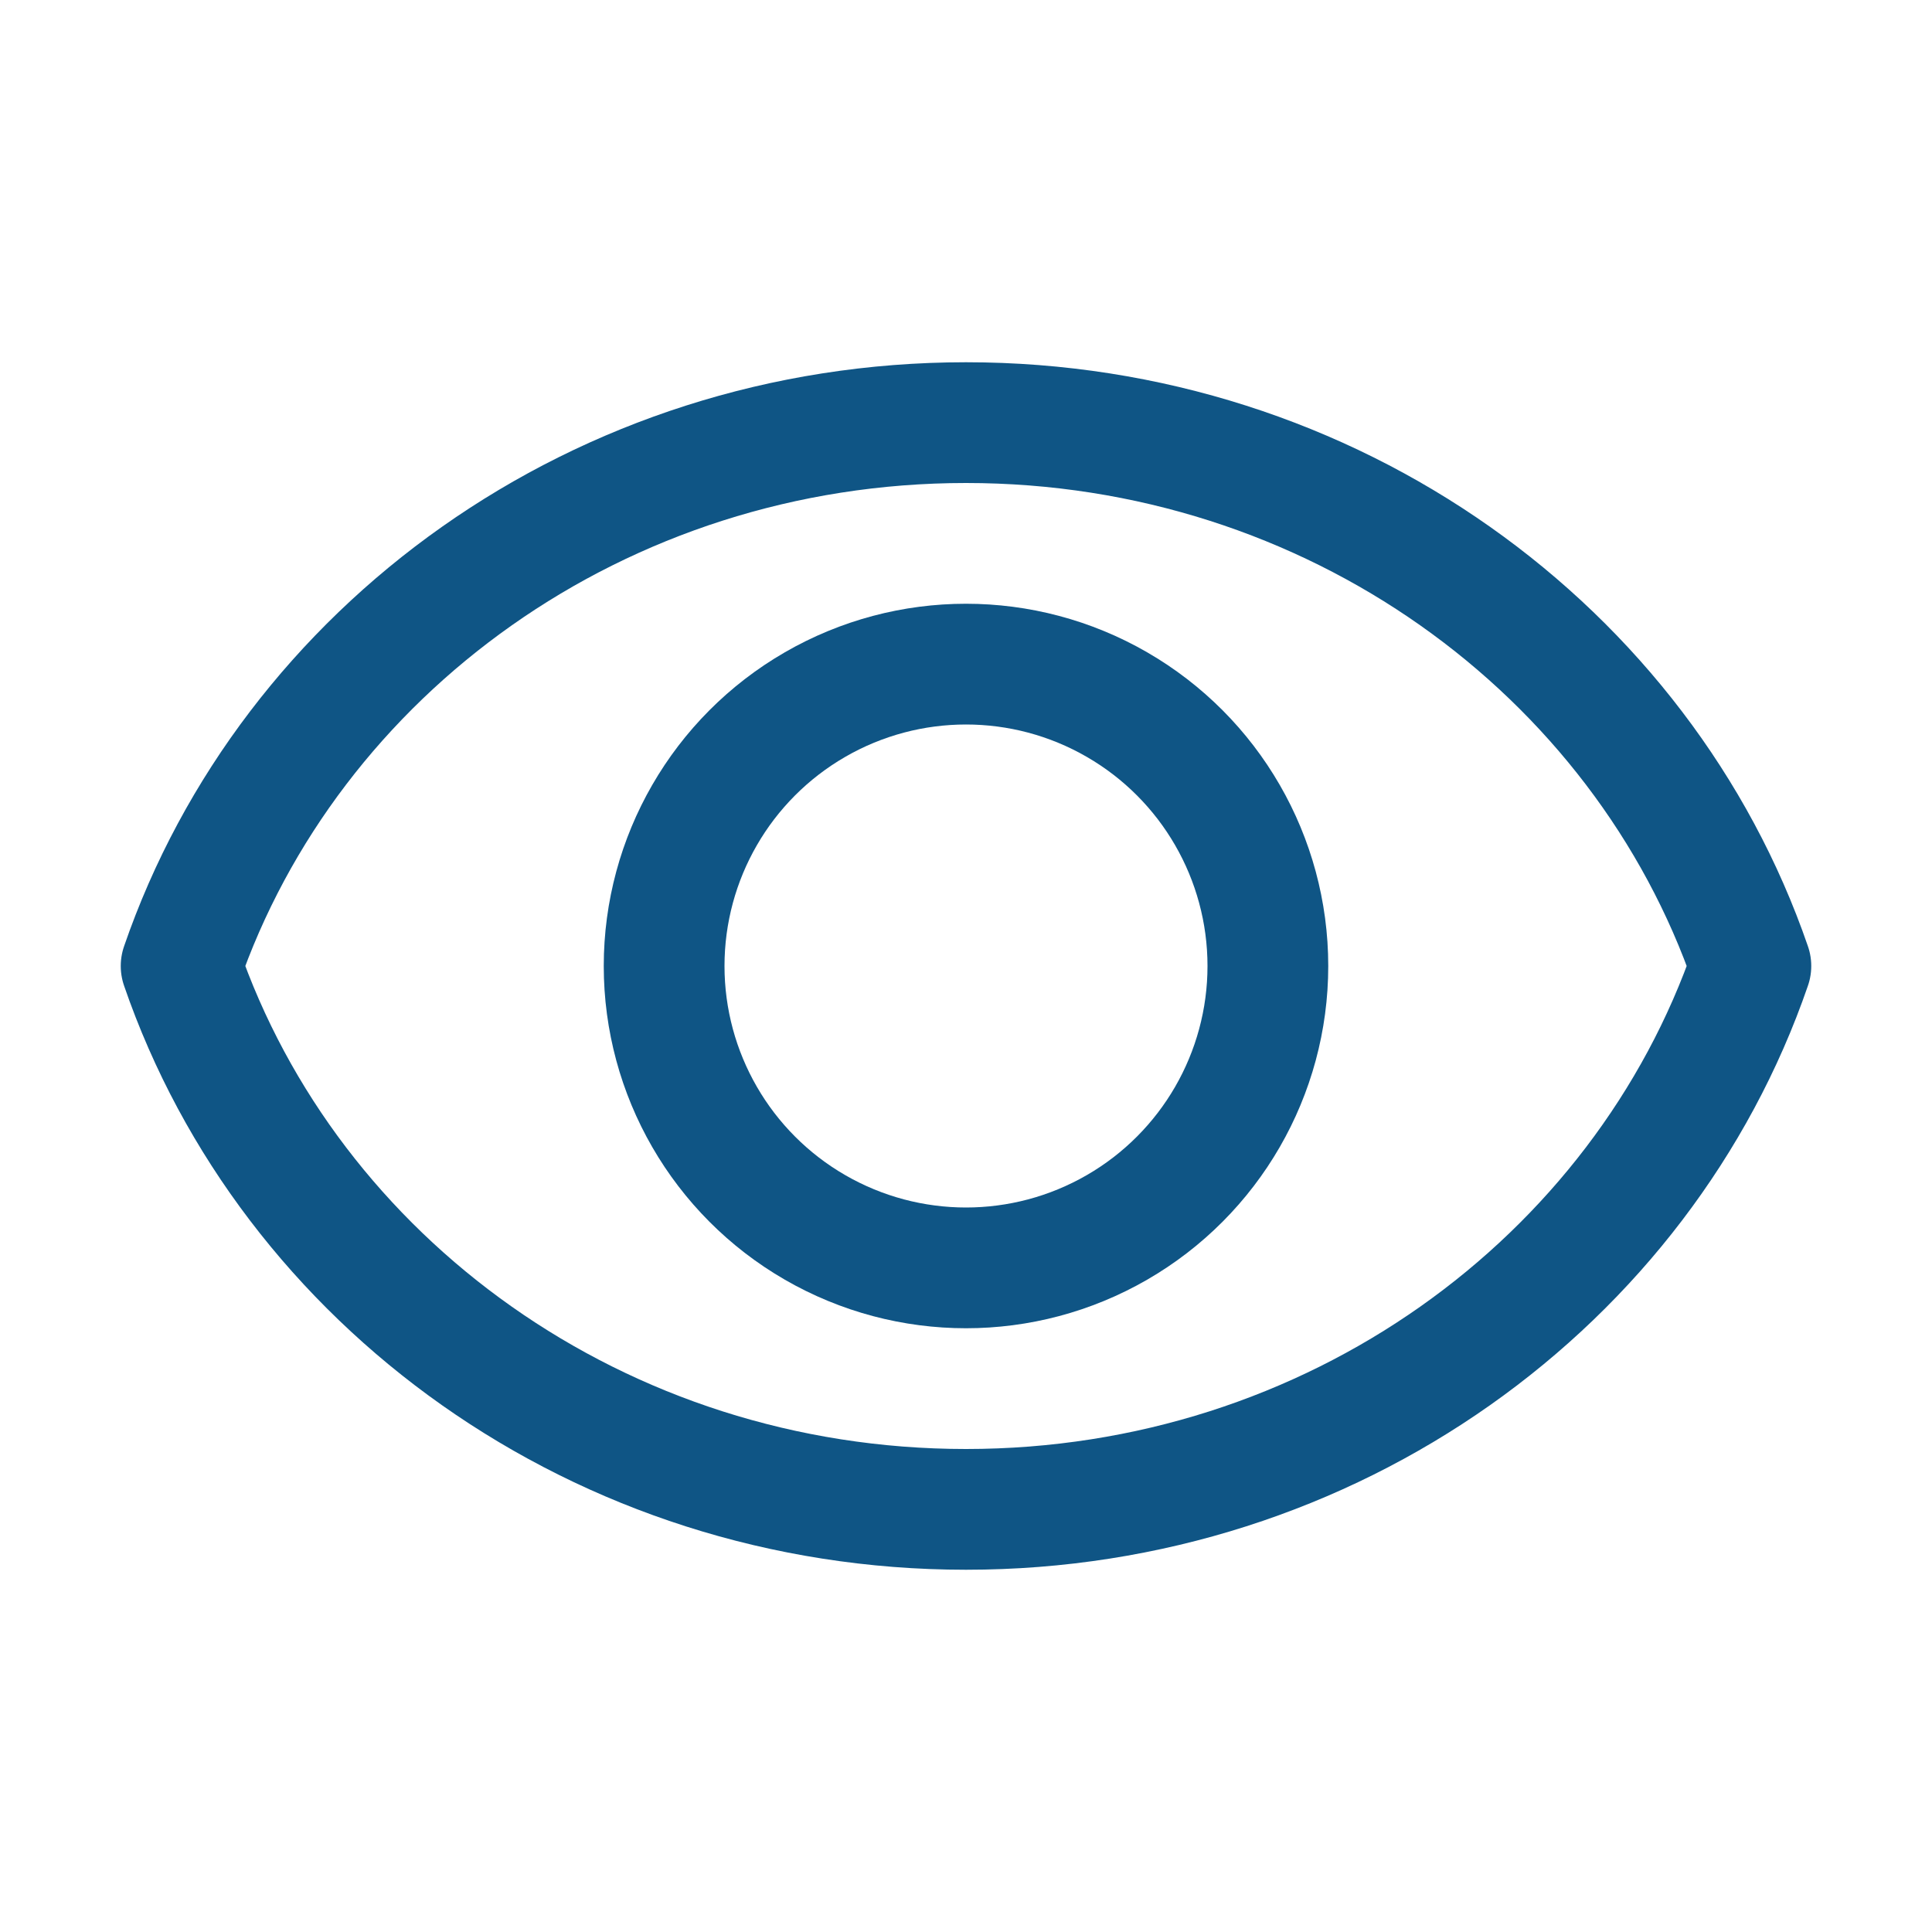 <svg width="32" height="32" xmlns="http://www.w3.org/2000/svg">

 <g>
  <title>background</title>
  <rect fill="none" id="canvas_background" height="402" width="582" y="-1" x="-1"/>
 </g>
 <g>
  <title>Layer 1</title>
  <path stroke-width="2" stroke-miterlimit="10" stroke-linejoin="round" stroke-linecap="round" stroke="#0f5585" id="XMLID_10_" fill="none" d="m16,7c-6.066,0 -11.202,3.776 -13,9c1.798,5.224 6.934,9 13,9s11.202,-3.776 13,-9c-1.798,-5.224 -6.934,-9 -13,-9z"/>
  <circle stroke-width="2" stroke-miterlimit="10" stroke-linejoin="round" stroke-linecap="round" stroke="#0f5585" r="5" id="XMLID_12_" fill="none" cy="16" cx="16"/>
 </g>
</svg>